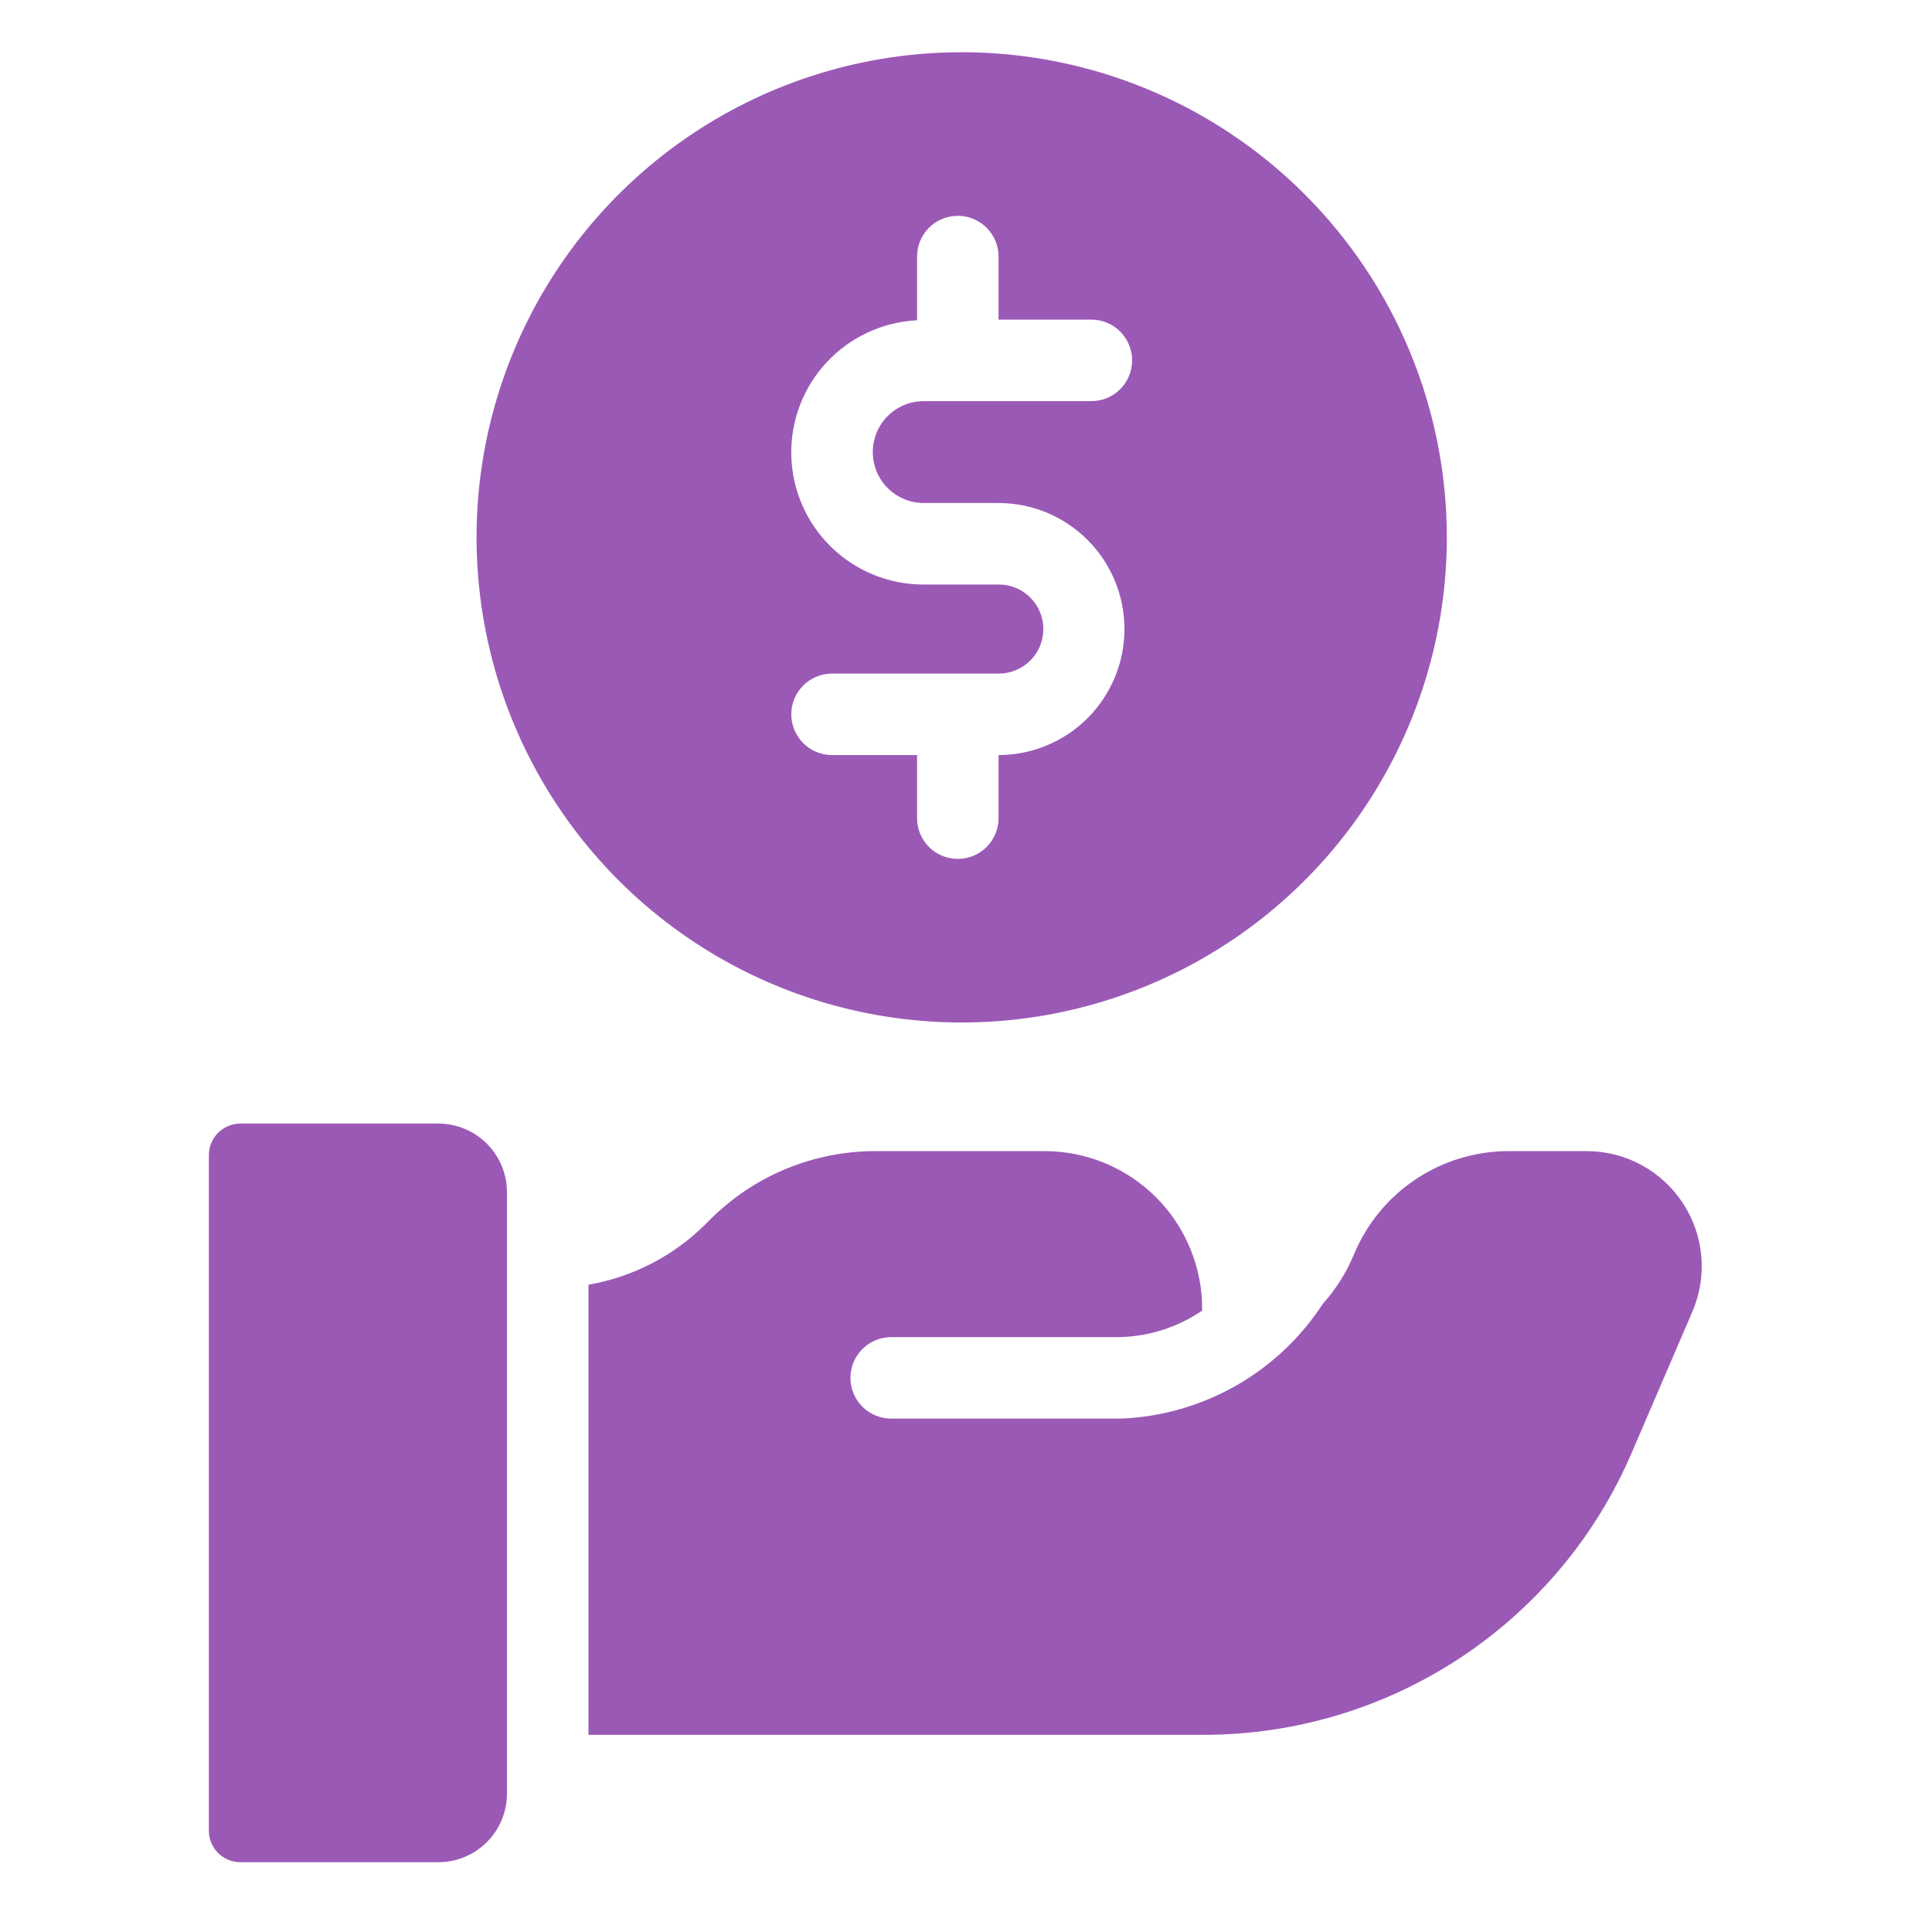 <svg width="74" height="74" viewBox="0 0 74 74" fill="none" xmlns="http://www.w3.org/2000/svg">
<path d="M36.836 2C33.16 2 29.568 3.089 26.512 5.131C23.456 7.173 21.074 10.075 19.668 13.47C18.261 16.866 17.893 20.602 18.61 24.206C19.327 27.811 21.096 31.122 23.695 33.721C26.294 36.32 29.605 38.09 33.209 38.807C36.814 39.524 40.55 39.156 43.946 37.749C47.341 36.343 50.243 33.961 52.285 30.905C54.327 27.85 55.417 24.257 55.417 20.582C55.417 15.654 53.459 10.928 49.974 7.443C46.49 3.958 41.764 2 36.836 2ZM35.381 19.266H38.238C39.518 19.265 40.746 19.772 41.652 20.677C42.559 21.581 43.068 22.809 43.069 24.089C43.071 25.369 42.563 26.598 41.659 27.504C40.754 28.41 39.527 28.92 38.247 28.921V31.299C38.252 31.507 38.215 31.714 38.139 31.908C38.063 32.102 37.949 32.278 37.803 32.427C37.658 32.576 37.484 32.695 37.292 32.776C37.1 32.856 36.894 32.898 36.686 32.898C36.478 32.898 36.272 32.856 36.08 32.776C35.888 32.695 35.714 32.576 35.569 32.427C35.424 32.278 35.309 32.102 35.233 31.908C35.157 31.714 35.121 31.507 35.126 31.299V28.921H31.869C31.455 28.921 31.058 28.757 30.765 28.464C30.473 28.172 30.308 27.774 30.308 27.36C30.308 26.947 30.473 26.549 30.765 26.257C31.058 25.964 31.455 25.8 31.869 25.8H38.238C38.463 25.802 38.687 25.76 38.896 25.675C39.106 25.591 39.296 25.466 39.456 25.307C39.617 25.148 39.744 24.96 39.831 24.751C39.918 24.543 39.963 24.32 39.963 24.094C39.963 23.868 39.918 23.645 39.831 23.437C39.744 23.229 39.617 23.04 39.456 22.881C39.296 22.722 39.106 22.597 38.896 22.513C38.687 22.428 38.463 22.386 38.238 22.389H35.381C34.058 22.392 32.787 21.877 31.839 20.954C30.891 20.032 30.342 18.776 30.308 17.453C30.275 16.131 30.76 14.848 31.661 13.879C32.561 12.911 33.805 12.332 35.126 12.268V9.865C35.121 9.657 35.157 9.45 35.233 9.256C35.309 9.062 35.424 8.886 35.569 8.737C35.714 8.588 35.888 8.469 36.08 8.388C36.272 8.308 36.478 8.266 36.686 8.266C36.894 8.266 37.1 8.308 37.292 8.388C37.484 8.469 37.658 8.588 37.803 8.737C37.949 8.886 38.063 9.062 38.139 9.256C38.215 9.45 38.252 9.657 38.247 9.865V12.242H41.802C42.216 12.242 42.613 12.407 42.906 12.699C43.199 12.992 43.363 13.389 43.363 13.803C43.363 14.217 43.199 14.614 42.906 14.907C42.613 15.2 42.216 15.364 41.802 15.364H35.381C34.863 15.364 34.367 15.57 34.001 15.935C33.635 16.301 33.43 16.798 33.43 17.315C33.43 17.832 33.635 18.329 34.001 18.695C34.367 19.06 34.863 19.266 35.381 19.266V19.266Z" fill="#9B59B6"/>
<path d="M16.789 43.035H9.207C9.048 43.035 8.891 43.067 8.745 43.127C8.598 43.188 8.465 43.277 8.353 43.389C8.241 43.501 8.152 43.634 8.092 43.781C8.031 43.927 8 44.084 8 44.243V70.121C8 70.441 8.127 70.748 8.353 70.974C8.58 71.2 8.887 71.327 9.207 71.327H16.789C17.486 71.327 18.155 71.05 18.648 70.557C19.141 70.064 19.418 69.395 19.418 68.697V45.665C19.418 44.968 19.141 44.299 18.648 43.806C18.155 43.313 17.486 43.036 16.789 43.035Z" fill="#9B59B6"/>
<path d="M64.452 46.074C64.051 45.464 63.505 44.963 62.862 44.617C62.219 44.27 61.5 44.09 60.77 44.09H57.798C56.523 44.088 55.276 44.465 54.217 45.174C53.157 45.883 52.333 46.892 51.849 48.071C51.561 48.757 51.161 49.39 50.664 49.943C49.821 51.239 48.679 52.314 47.334 53.078C45.99 53.842 44.482 54.274 42.937 54.336L34.135 54.336C33.721 54.336 33.324 54.172 33.031 53.879C32.738 53.587 32.574 53.189 32.574 52.775C32.574 52.361 32.738 51.964 33.031 51.672C33.324 51.379 33.721 51.215 34.135 51.215H42.895C44.02 51.186 45.114 50.834 46.045 50.201V50.148C46.048 49.354 45.894 48.567 45.592 47.832C45.291 47.097 44.847 46.429 44.286 45.866C43.725 45.303 43.059 44.857 42.326 44.552C41.592 44.248 40.806 44.091 40.011 44.09H33.552C32.372 44.087 31.203 44.317 30.112 44.768C29.021 45.218 28.03 45.88 27.197 46.715L27.032 46.88C25.81 48.1 24.24 48.913 22.539 49.207V66.448H46.093C49.586 66.45 53.002 65.428 55.918 63.507C58.835 61.585 61.123 58.851 62.5 55.641L64.821 50.24C65.11 49.57 65.228 48.838 65.163 48.111C65.099 47.383 64.855 46.684 64.452 46.074Z" fill="#9B59B6"/>
</svg>
